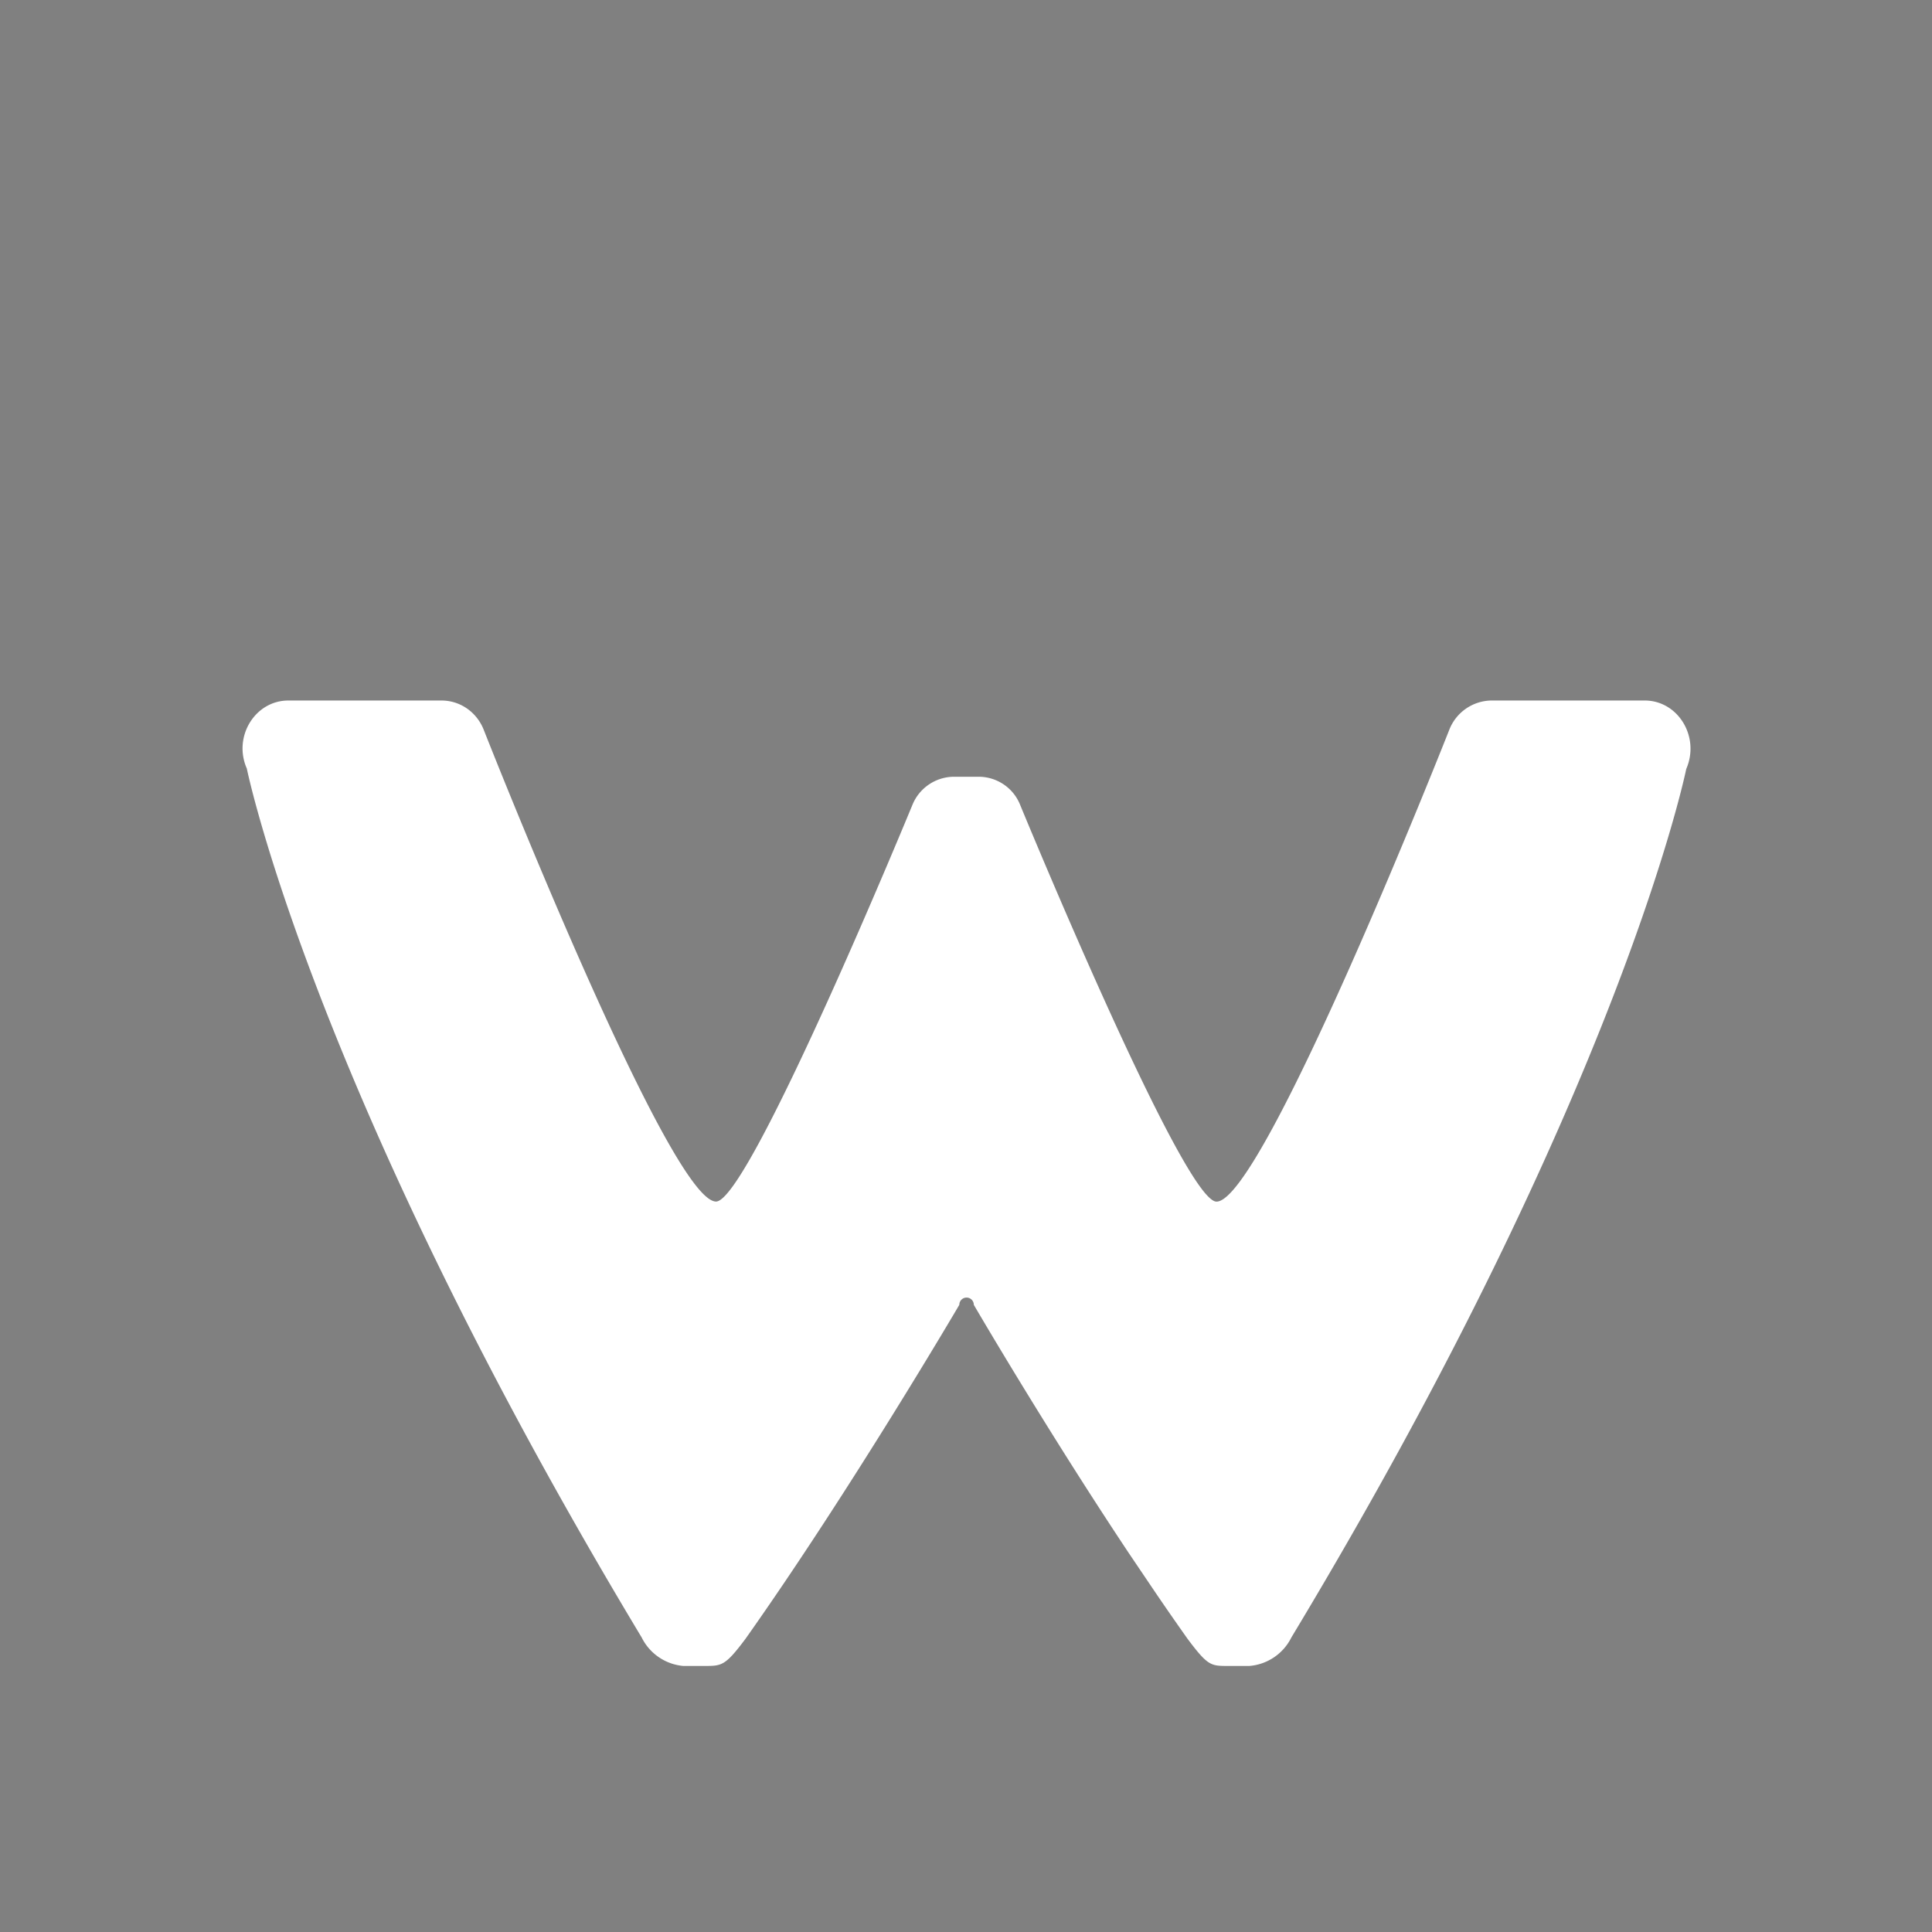 <svg xmlns="http://www.w3.org/2000/svg" width="3em" height="3em" viewBox="0 0 24 24"><rect x="0" y="0" width="24" height="24" fill="#808080" stroke="none"/><g fill="none"><path fill="#fff" d="M5.483 8.702c.24 0 .443.15.527.366c0 0 2.303 5.858 2.885 5.858c.413 0 2.44-4.929 2.44-4.929a.56.56 0 0 1 .516-.348h.305c.228 0 .432.138.516.348c0 0 2.027 4.93 2.44 4.93c.582 0 2.891-5.86 2.891-5.86a.57.57 0 0 1 .521-.365h1.907c.414 0 .69.45.516.851c0 0-.803 3.982-4.905 10.788a.64.64 0 0 1-.522.354h-.263c-.216 0-.252 0-.504-.336q-.207-.292-.408-.588l-.324-.48c-1.037-1.559-1.924-3.082-1.924-3.082a.09.09 0 1 0-.18 0s-1.35 2.303-2.657 4.15c-.252.336-.294.336-.51.336h-.263a.64.64 0 0 1-.516-.354C3.876 13.535 3.066 9.547 3.066 9.547c-.174-.395.102-.845.516-.845z"/><path fill="url(#)" d="M12.57 3.305a.41.41 0 0 1 .342.18l.665.99a.48.48 0 0 1 .036.467l-1.51 2.519a.066.066 0 0 1-.12.006l-1.5-2.519a.48.48 0 0 1 .03-.467l.66-.99c.084-.12.21-.18.348-.186zm-9.174.648l1.043.768a.56.56 0 0 1 .162.677L3.6 7.335c-.054.108-.138.168-.282.168c-.108-.024-.192-.156-.198-.282c0 0-.054-.642-.096-1.421A14 14 0 0 1 3 4.948v-.323c0-.264.012-.444.012-.444c-.006-.102.03-.192.12-.24a.24.24 0 0 1 .264.012m17.191 0c.078-.06.18-.06.264-.012a.26.26 0 0 1 .132.24l.006.528v.24c0 .263 0 .57-.018.857c-.048.78-.102 1.421-.102 1.421c0 .12-.084.252-.198.276s-.228-.06-.282-.168l-1.001-1.937a.56.56 0 0 1 .168-.677z"/><defs><linearGradient id="" x1="12.006" x2="12.006" y1="4.079" y2="5.728" gradientUnits="userSpaceOnUse"><stop stop-color="#EBD19C"/><stop offset="1" stop-color="#DFAF6E"/></linearGradient></defs></g></svg>